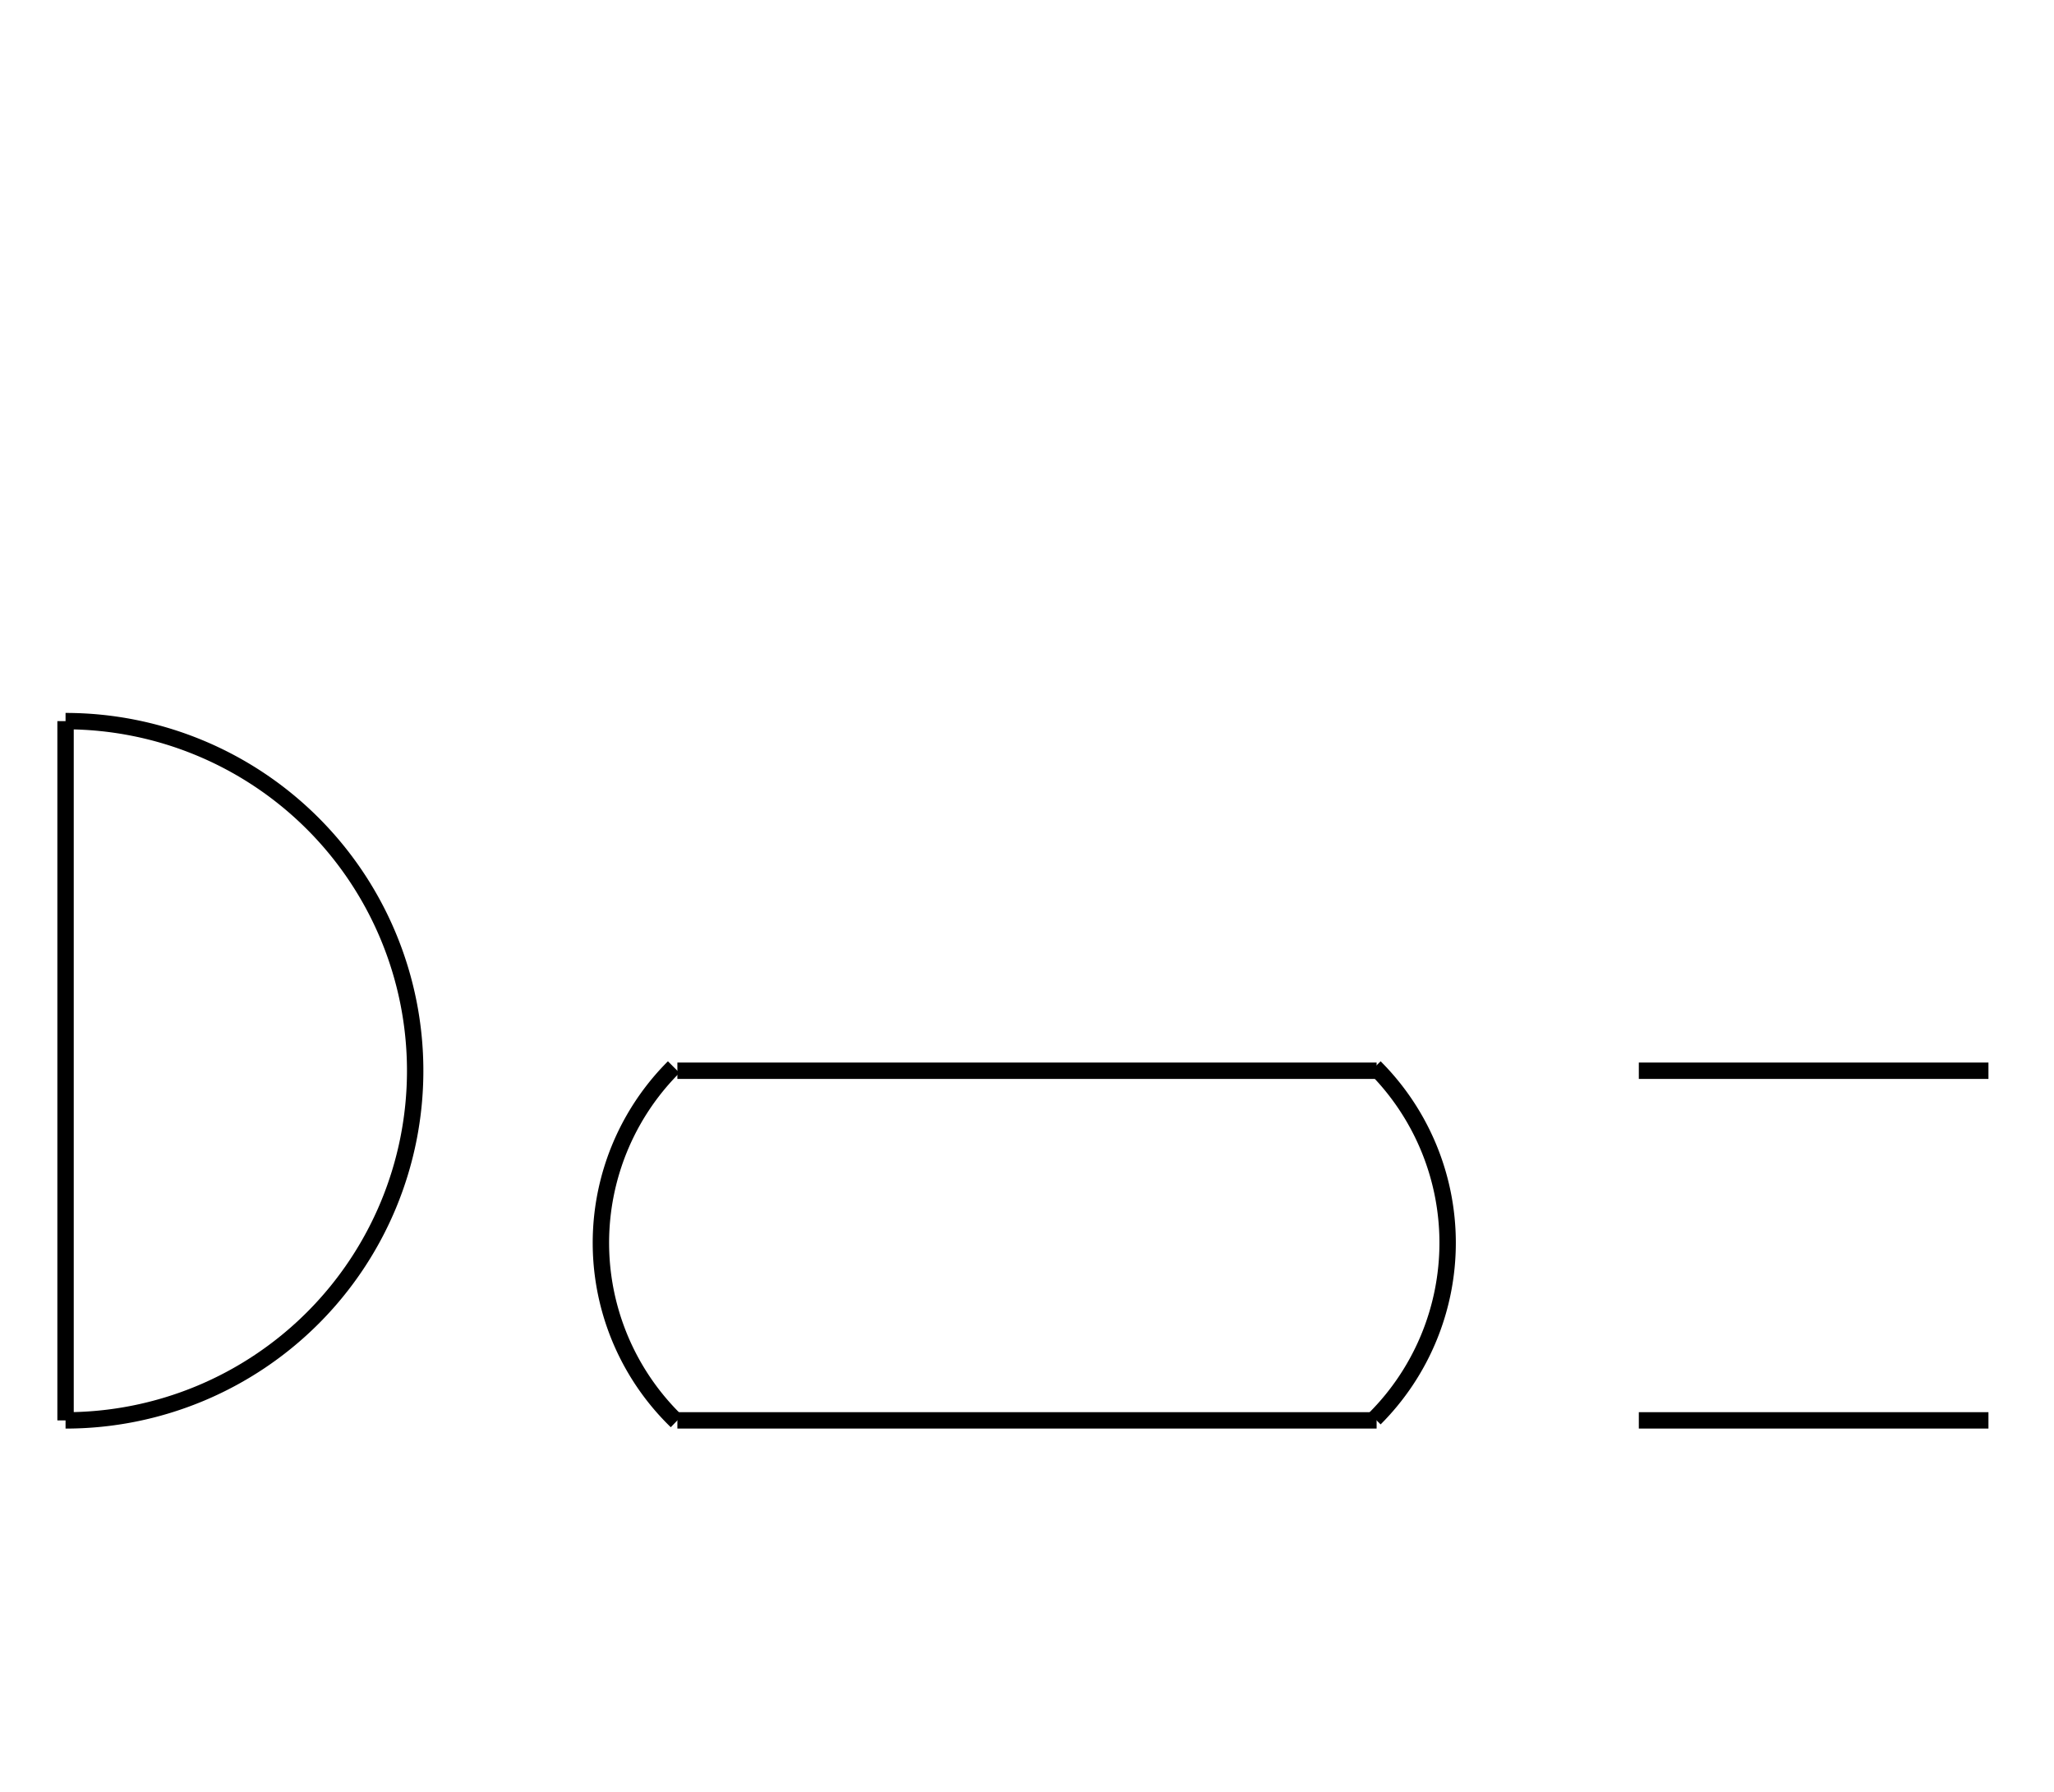 <?xml version="1.0" encoding="UTF-8" standalone="no"?>
<!DOCTYPE svg PUBLIC "-//W3C//DTD SVG 1.0//EN" "http://www.w3.org/TR/2001/REC-SVG-20010904/DTD/svg10.dtd">
<svg xmlns="http://www.w3.org/2000/svg" width="376" height="328">
<style type="text/css">
.brush0 { fill: rgb(255,255,255); }
.pen0 { stroke: rgb(0,0,0); stroke-width: 1; stroke-linejoin: round; }
.font0 { font-size: 11px; font-family: "MS Sans Serif"; }
.pen1 { stroke: rgb(0,0,0); stroke-width: 7; stroke-linejoin: round; }
.brush1 { fill: none; }
.font1 { font-weight: bold; font-size: 16px; font-family: System, sans-serif; }
</style>
<g>
<line stroke="#000" stroke-width="3" stroke-linejoin="round" fill="none" x1="12" x2="12" y1="132" y2="260"/>
<path stroke="#000" stroke-width="3" stroke-linejoin="round" d="M 12,260.0 A 64.0,64.0 0 0 0 12,132.0" fill="none"/>
<line stroke="#000" stroke-width="3" stroke-linejoin="round" fill="none" x1="124" x2="252" y1="196" y2="196"/>
<line stroke="#000" stroke-width="3" stroke-linejoin="round" fill="none" x1="124" x2="252" y1="260" y2="260"/>
<line stroke="#000" stroke-width="3" stroke-linejoin="round" fill="none" x1="300" x2="364" y1="196" y2="196"/>
<line stroke="#000" stroke-width="3" stroke-linejoin="round" fill="none" x1="300" x2="364" y1="260" y2="260"/>
<path stroke="#000" stroke-width="3" stroke-linejoin="round" d="M 123.327,195.327 A 45.5,45.5 0 0 0 123.833,260.172" fill="none"/>
<path stroke="#000" stroke-width="3" stroke-linejoin="round" d="M 251.673,259.673 A 45.5,45.5 0 0 0 251.673,195.327" fill="none"/>
</g>
</svg>
